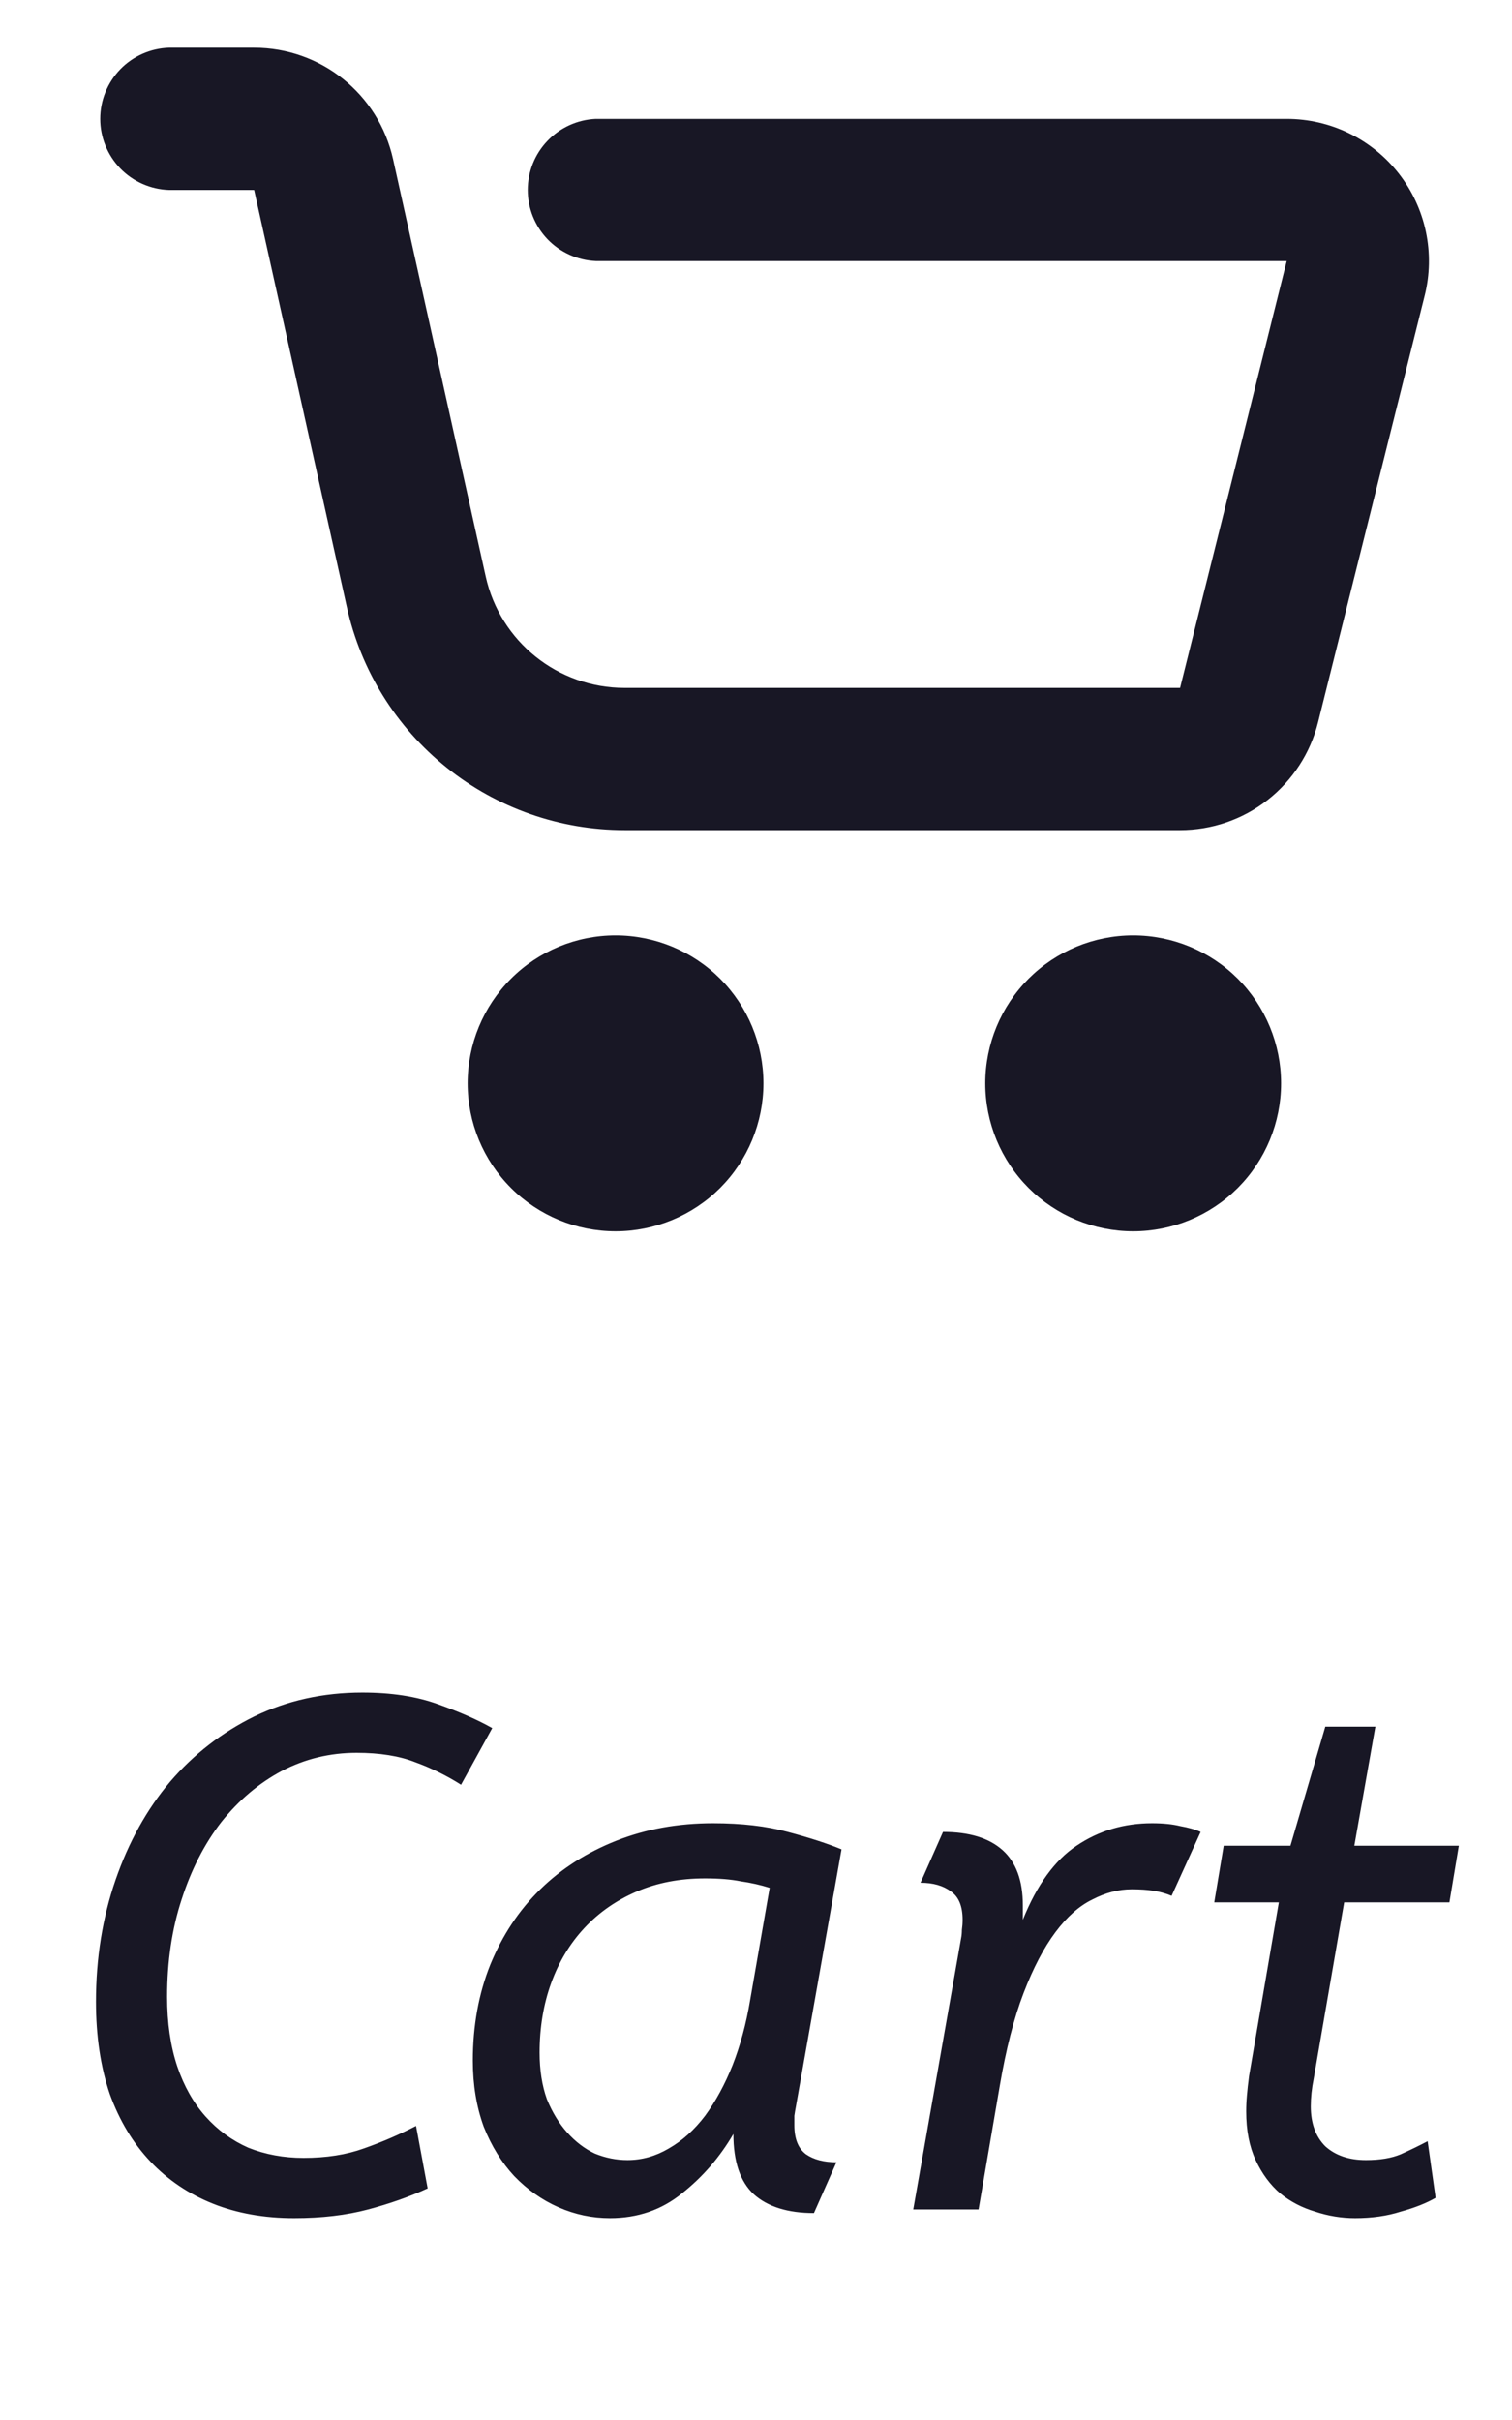 <svg width="25" height="40" viewBox="0 0 25 40" fill="none" xmlns="http://www.w3.org/2000/svg">
<path d="M5.895 28.972C5.455 28.972 5.043 29.072 4.659 29.272C4.283 29.472 3.951 29.752 3.663 30.112C3.383 30.472 3.163 30.9 3.003 31.396C2.843 31.884 2.763 32.42 2.763 33.004C2.763 33.436 2.819 33.82 2.931 34.156C3.043 34.484 3.199 34.76 3.399 34.984C3.599 35.208 3.835 35.38 4.107 35.5C4.387 35.612 4.691 35.668 5.019 35.668C5.395 35.668 5.727 35.616 6.015 35.512C6.311 35.408 6.599 35.284 6.879 35.14L7.071 36.172C6.775 36.308 6.447 36.424 6.087 36.52C5.727 36.616 5.319 36.664 4.863 36.664C4.367 36.664 3.919 36.584 3.519 36.424C3.119 36.264 2.775 36.032 2.487 35.728C2.199 35.424 1.975 35.052 1.815 34.612C1.663 34.164 1.587 33.656 1.587 33.088C1.587 32.368 1.695 31.696 1.911 31.072C2.127 30.448 2.427 29.908 2.811 29.452C3.203 28.996 3.667 28.636 4.203 28.372C4.747 28.108 5.343 27.976 5.991 27.976C6.471 27.976 6.887 28.04 7.239 28.168C7.599 28.296 7.899 28.428 8.139 28.564L7.623 29.5C7.383 29.348 7.131 29.224 6.867 29.128C6.603 29.024 6.279 28.972 5.895 28.972ZM7.818 34.06C7.818 33.484 7.914 32.956 8.106 32.476C8.306 31.988 8.582 31.572 8.934 31.228C9.286 30.884 9.706 30.616 10.194 30.424C10.682 30.232 11.214 30.136 11.79 30.136C12.262 30.136 12.674 30.184 13.026 30.28C13.386 30.376 13.682 30.472 13.914 30.568L13.158 34.828C13.15 34.868 13.142 34.916 13.134 34.972C13.134 35.02 13.134 35.072 13.134 35.128C13.134 35.352 13.198 35.512 13.326 35.608C13.454 35.696 13.622 35.74 13.83 35.74L13.458 36.58C13.026 36.58 12.694 36.476 12.462 36.268C12.238 36.06 12.126 35.728 12.126 35.272C11.902 35.656 11.618 35.984 11.274 36.256C10.938 36.528 10.542 36.664 10.086 36.664C9.79 36.664 9.506 36.604 9.234 36.484C8.962 36.364 8.718 36.192 8.502 35.968C8.294 35.744 8.126 35.472 7.998 35.152C7.878 34.824 7.818 34.46 7.818 34.06ZM12.726 31.204C12.574 31.156 12.414 31.12 12.246 31.096C12.086 31.064 11.89 31.048 11.658 31.048C11.242 31.048 10.866 31.12 10.53 31.264C10.194 31.408 9.906 31.608 9.666 31.864C9.426 32.12 9.242 32.424 9.114 32.776C8.986 33.128 8.922 33.512 8.922 33.928C8.922 34.216 8.962 34.472 9.042 34.696C9.13 34.912 9.242 35.096 9.378 35.248C9.514 35.4 9.666 35.516 9.834 35.596C10.01 35.668 10.19 35.704 10.374 35.704C10.614 35.704 10.842 35.64 11.058 35.512C11.282 35.384 11.482 35.204 11.658 34.972C11.834 34.732 11.986 34.452 12.114 34.132C12.242 33.804 12.338 33.448 12.402 33.064L12.726 31.204ZM15.892 32.032C15.9 31.992 15.904 31.948 15.904 31.9C15.912 31.844 15.916 31.788 15.916 31.732C15.916 31.508 15.852 31.352 15.724 31.264C15.596 31.168 15.428 31.12 15.22 31.12L15.592 30.28C16.024 30.28 16.352 30.38 16.576 30.58C16.8 30.78 16.912 31.084 16.912 31.492V31.732C17.144 31.156 17.44 30.748 17.8 30.508C18.168 30.26 18.584 30.136 19.048 30.136C19.232 30.136 19.388 30.152 19.516 30.184C19.652 30.208 19.764 30.24 19.852 30.28L19.372 31.336C19.276 31.296 19.176 31.268 19.072 31.252C18.968 31.236 18.848 31.228 18.712 31.228C18.496 31.228 18.28 31.284 18.064 31.396C17.848 31.5 17.644 31.68 17.452 31.936C17.26 32.192 17.084 32.528 16.924 32.944C16.764 33.36 16.632 33.876 16.528 34.492L16.18 36.52H15.1L15.892 32.032ZM20.233 30.508H21.337L21.913 28.54H22.741L22.393 30.508H24.121L23.965 31.444H22.225L21.721 34.36C21.689 34.52 21.673 34.672 21.673 34.816C21.673 35.096 21.753 35.316 21.913 35.476C22.081 35.628 22.305 35.704 22.585 35.704C22.817 35.704 23.009 35.672 23.161 35.608C23.321 35.536 23.469 35.464 23.605 35.392L23.737 36.328C23.585 36.416 23.393 36.492 23.161 36.556C22.937 36.628 22.685 36.664 22.405 36.664C22.181 36.664 21.961 36.628 21.745 36.556C21.529 36.492 21.337 36.392 21.169 36.256C21.001 36.112 20.865 35.928 20.761 35.704C20.657 35.48 20.605 35.212 20.605 34.9C20.605 34.812 20.609 34.724 20.617 34.636C20.625 34.54 20.637 34.432 20.653 34.312L21.145 31.444H20.077L20.233 30.508Z" fill="#181725"/>
<path d="M10.178 20.352C9.529 20.352 8.907 20.094 8.449 19.636C7.99 19.177 7.732 18.555 7.732 17.906C7.732 17.258 7.99 16.636 8.449 16.177C8.907 15.719 9.529 15.461 10.178 15.461C10.826 15.461 11.448 15.719 11.907 16.177C12.365 16.636 12.623 17.258 12.623 17.906C12.623 18.555 12.365 19.177 11.907 19.636C11.448 20.094 10.826 20.352 10.178 20.352ZM18.736 20.352C18.088 20.352 17.466 20.094 17.007 19.636C16.549 19.177 16.291 18.555 16.291 17.906C16.291 17.258 16.549 16.636 17.007 16.177C17.466 15.719 18.088 15.461 18.736 15.461C19.385 15.461 20.007 15.719 20.466 16.177C20.924 16.636 21.182 17.258 21.182 17.906C21.182 18.555 20.924 19.177 20.466 19.636C20.007 20.094 19.385 20.352 18.736 20.352ZM2.795 3.14C2.49 3.13 2.2 3.002 1.988 2.783C1.776 2.563 1.657 2.27 1.657 1.964C1.657 1.659 1.776 1.366 1.988 1.146C2.2 0.927 2.49 0.799 2.795 0.789L4.202 0.789C5.305 0.789 6.259 1.554 6.499 2.63L8.031 9.529C8.27 10.605 9.224 11.37 10.327 11.37H19.512L21.275 4.315H9.849C9.546 4.301 9.261 4.171 9.052 3.953C8.843 3.734 8.726 3.443 8.726 3.14C8.726 2.837 8.843 2.546 9.052 2.328C9.261 2.109 9.546 1.979 9.849 1.965H21.275C21.632 1.965 21.985 2.046 22.306 2.203C22.628 2.36 22.909 2.588 23.129 2.869C23.349 3.151 23.502 3.479 23.576 3.829C23.65 4.179 23.643 4.541 23.556 4.887L21.793 11.94C21.666 12.449 21.372 12.9 20.959 13.223C20.546 13.546 20.036 13.721 19.512 13.721H10.327C9.257 13.721 8.219 13.357 7.384 12.687C6.549 12.017 5.968 11.083 5.736 10.039L4.202 3.14H2.795Z" fill="#181725"/>
</svg>
